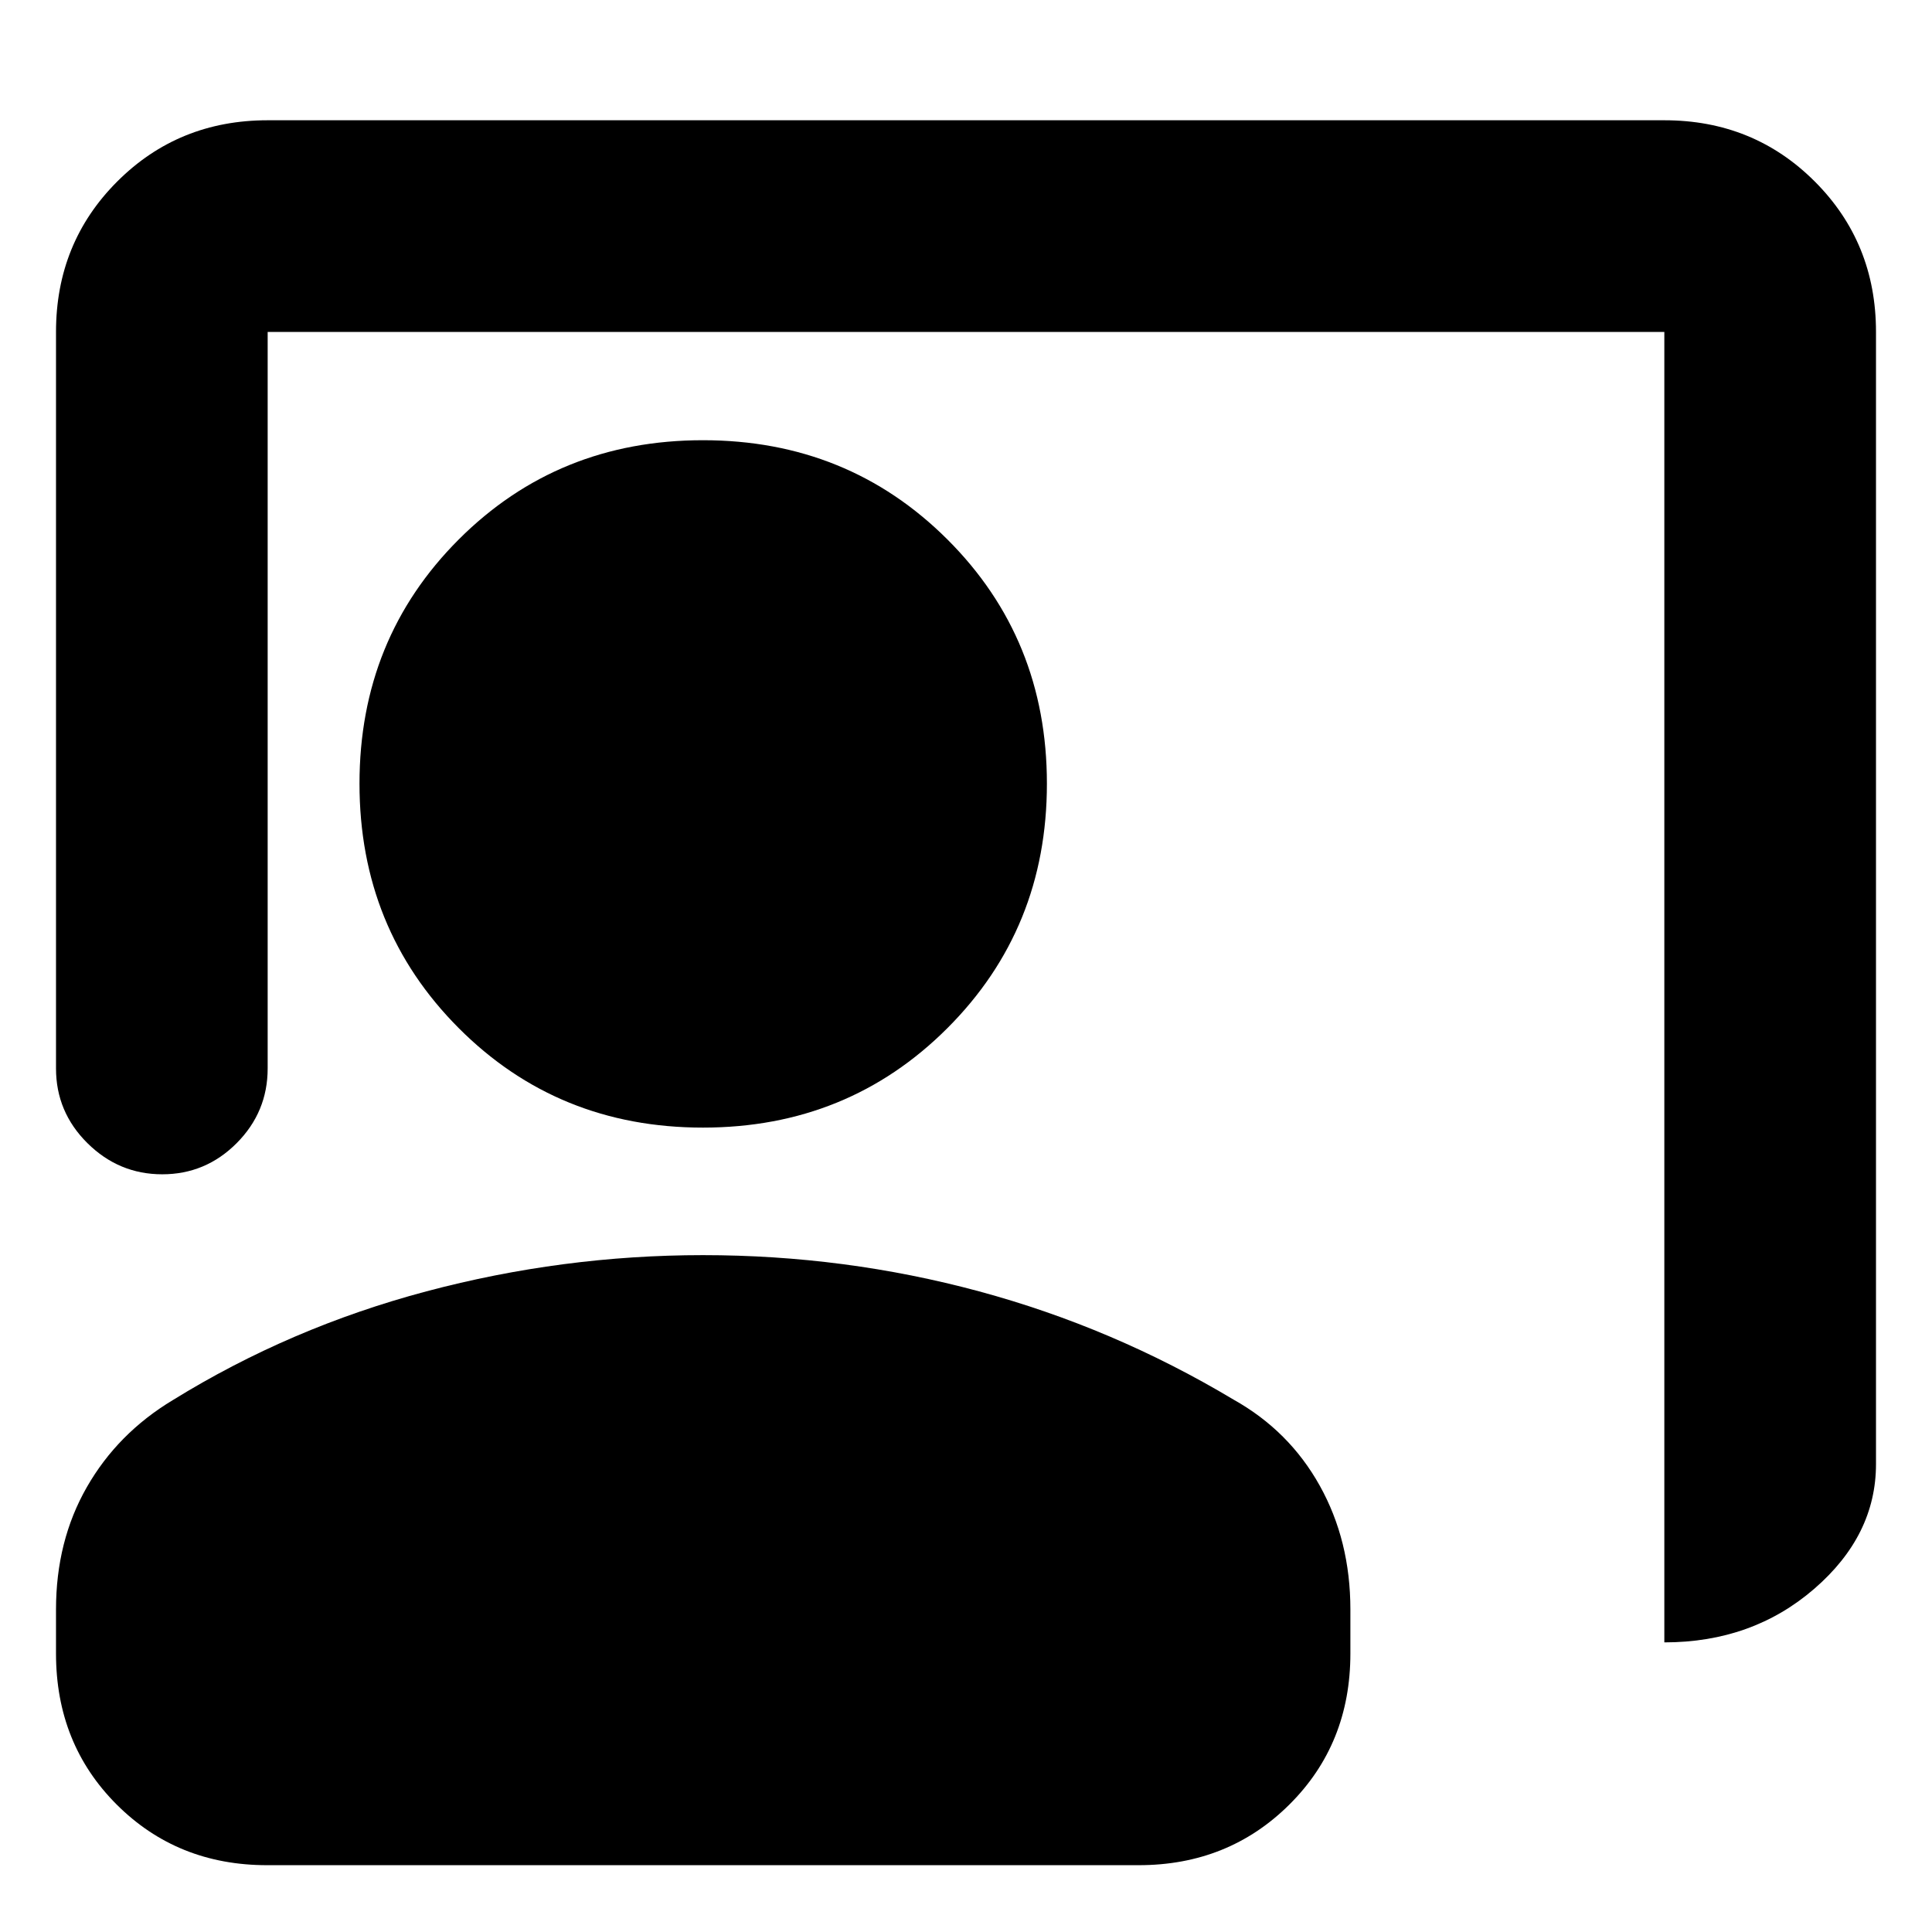<svg xmlns="http://www.w3.org/2000/svg" height="20" viewBox="0 -960 960 960" width="20"><path d="M827-143.91v-651.16H133v365.98q0 21.64-15.41 37.12-15.42 15.47-36.97 15.47-21.55 0-37.17-15.47-15.62-15.48-15.62-37.12v-365.98q0-44.32 30.42-74.74 30.43-30.43 74.75-30.43h694q44.32 0 74.75 30.43 30.42 30.42 30.42 74.74v562.57q0 35.48-30.75 62.03-30.76 26.56-74.42 26.56ZM349.29-399.7q-72.03 0-121.34-49.43-49.32-49.44-49.32-121.47t49.32-121.35q49.31-49.31 121.34-49.31 72.04 0 121.47 49.31 49.44 49.32 49.44 121.35t-49.44 121.47q-49.43 49.43-121.47 49.43ZM132.72-33.2q-44.59 0-74.74-30.13-30.15-30.14-30.15-75.04v-21.89q0-34.04 15.33-60.81 15.34-26.78 42.77-43.26 58.24-36 125.92-54 67.69-18 137.44-18 70.6 0 137.22 18t126.38 53.76q27.68 15.48 42.89 42.79Q671-194.48 671-160.26v21.89q0 44.9-30.31 75.04-30.32 30.13-74.9 30.13H132.72Z"/></svg>